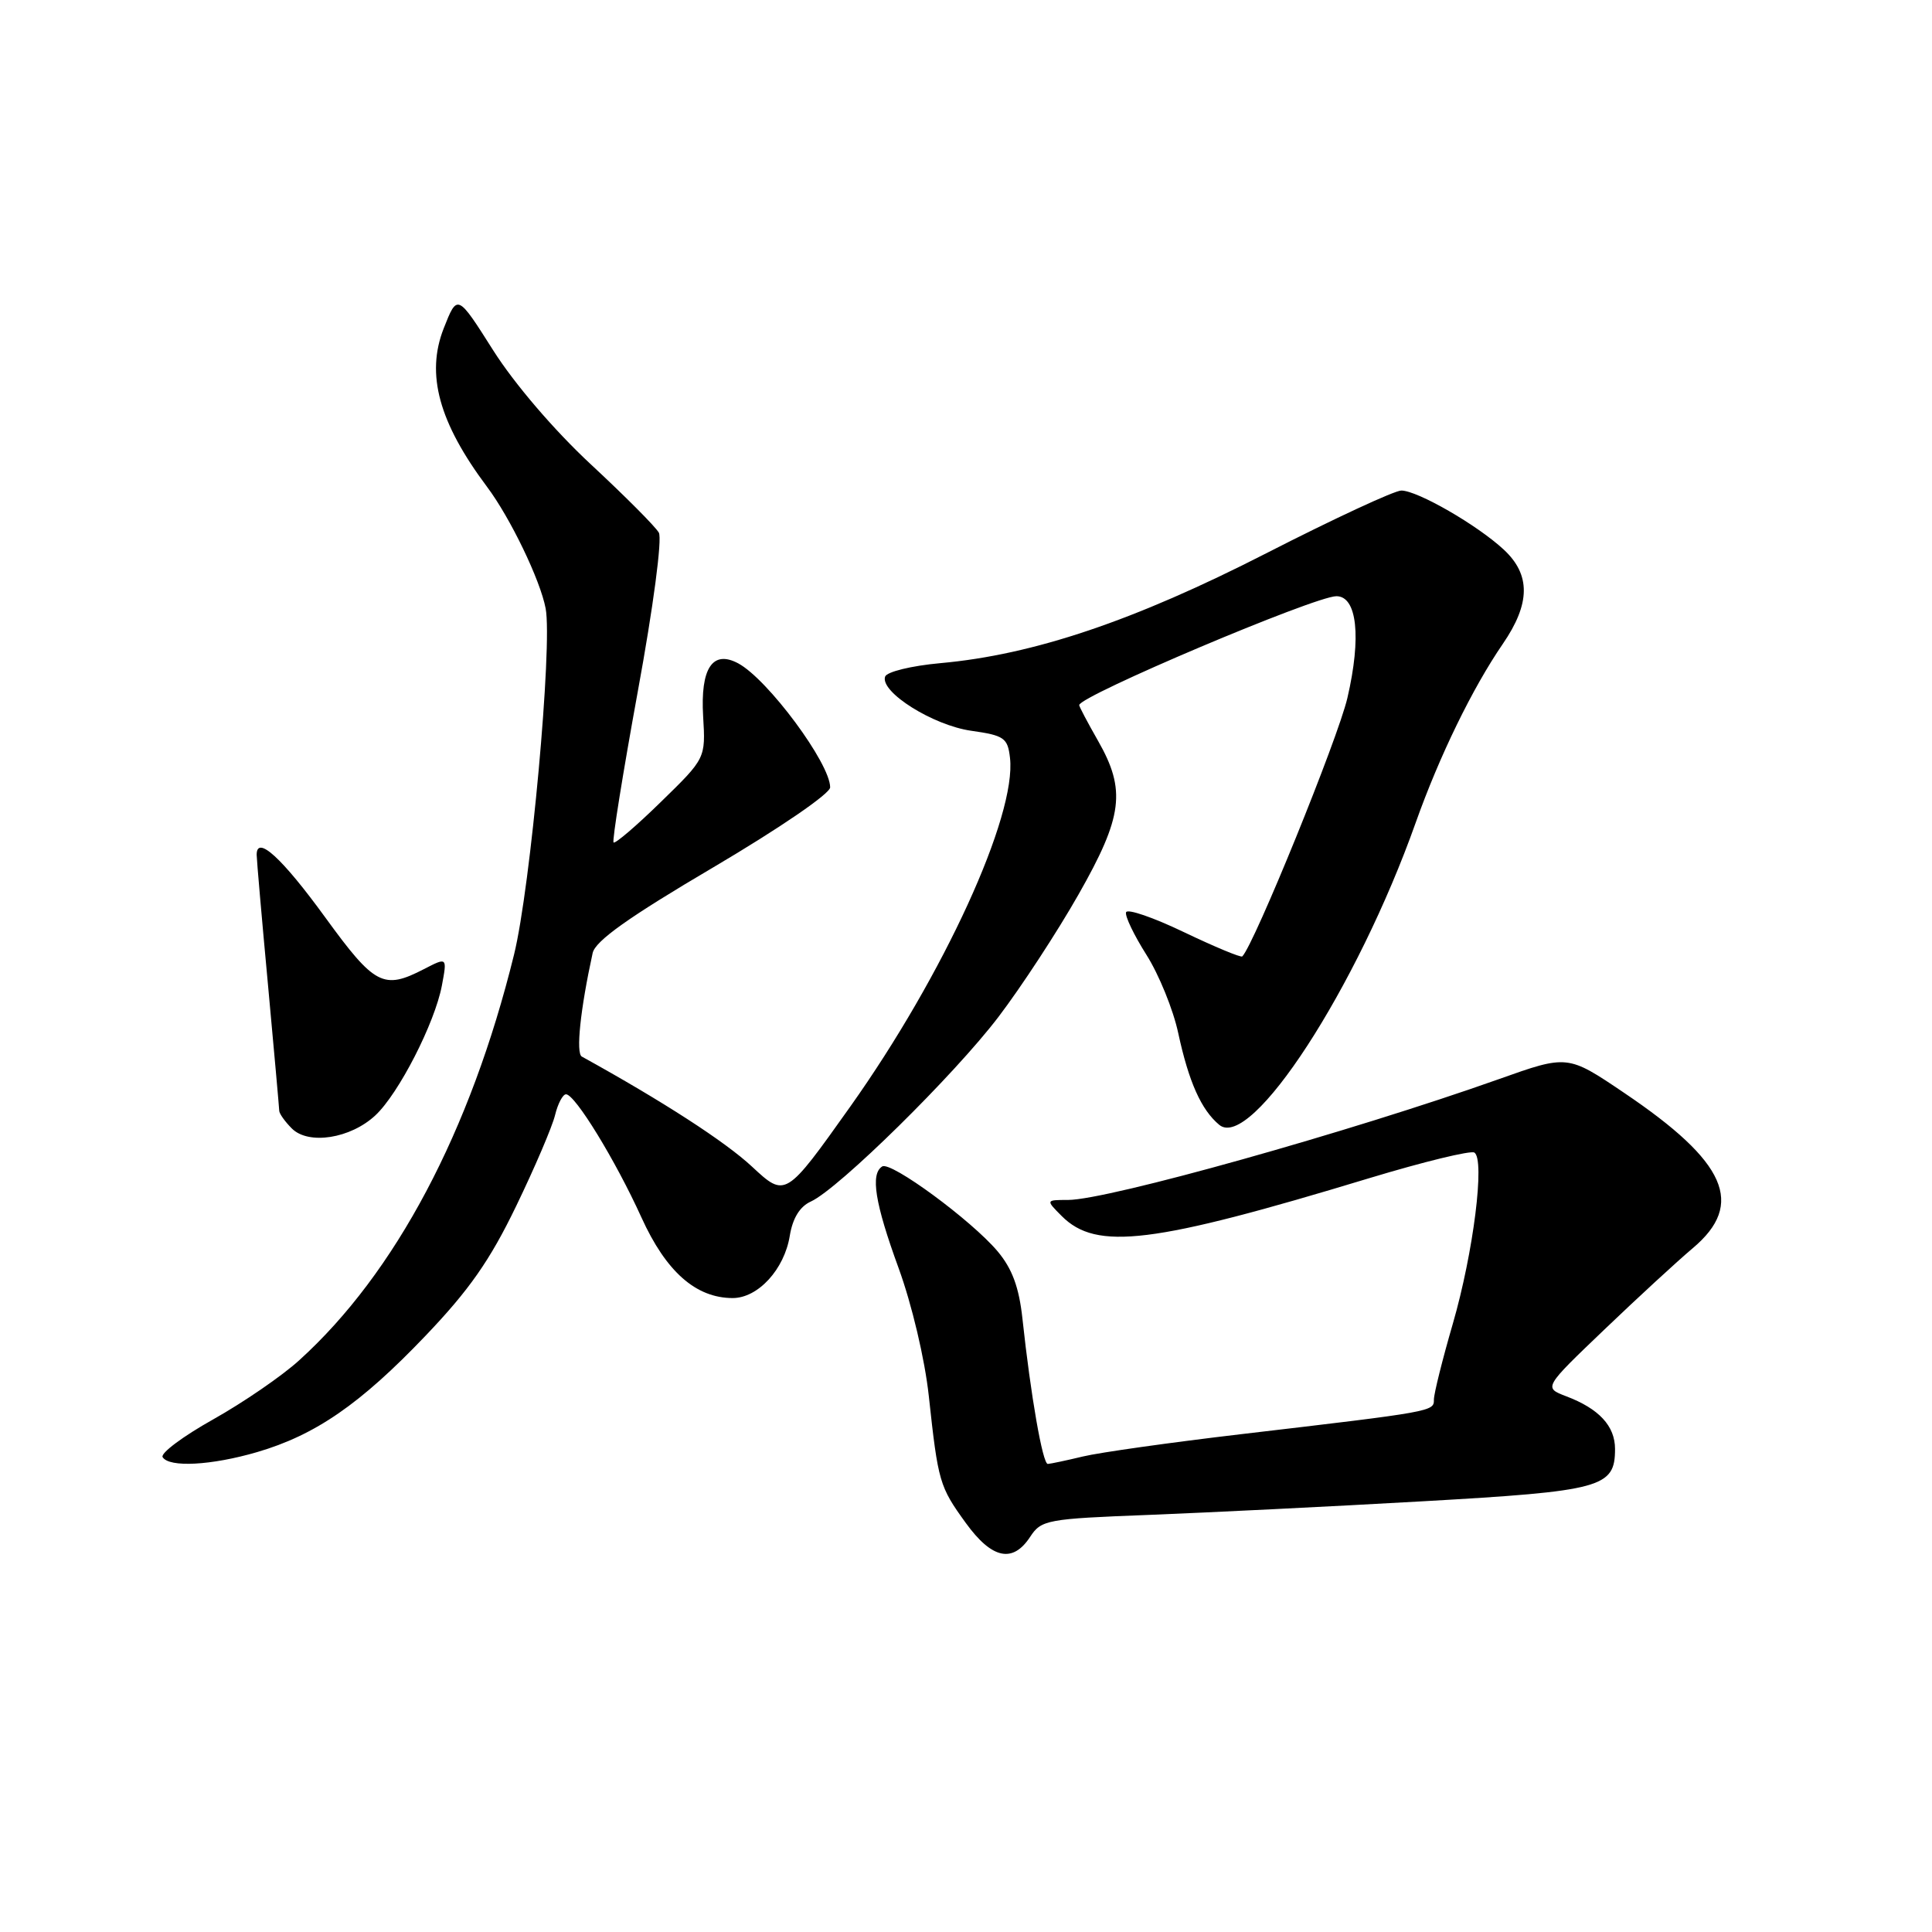 <?xml version="1.0" encoding="UTF-8" standalone="no"?>
<!DOCTYPE svg PUBLIC "-//W3C//DTD SVG 1.1//EN" "http://www.w3.org/Graphics/SVG/1.1/DTD/svg11.dtd" >
<svg xmlns="http://www.w3.org/2000/svg" xmlns:xlink="http://www.w3.org/1999/xlink" version="1.1" viewBox="0 0 256 256">
 <g >
 <path fill="currentColor"
d=" M 136.50 203.64 C 137.98 201.38 138.72 201.25 152.28 200.73 C 160.10 200.42 176.40 199.62 188.50 198.93 C 212.27 197.58 214.00 197.11 214.00 192.00 C 214.00 188.95 211.88 186.66 207.52 185.01 C 204.54 183.87 204.54 183.87 212.57 176.19 C 216.99 171.96 222.27 167.10 224.30 165.39 C 231.25 159.54 228.79 153.97 215.21 144.81 C 207.72 139.75 207.72 139.75 198.61 142.99 C 178.89 149.99 146.79 158.99 141.53 159.00 C 138.56 159.00 138.56 159.00 140.69 161.14 C 145.30 165.75 152.71 164.83 181.48 156.10 C 188.62 153.94 194.87 152.42 195.36 152.72 C 196.79 153.61 195.24 165.96 192.51 175.39 C 191.13 180.14 190.00 184.67 190.00 185.45 C 190.00 187.03 190.04 187.03 164.50 190.03 C 155.15 191.13 145.70 192.46 143.50 192.99 C 141.30 193.52 139.20 193.96 138.84 193.98 C 138.16 194.00 136.58 184.95 135.48 174.74 C 135.03 170.57 134.12 168.11 132.19 165.81 C 128.73 161.70 118.05 153.85 116.90 154.56 C 115.31 155.55 115.93 159.43 119.07 168.03 C 120.83 172.86 122.54 180.08 123.07 184.97 C 124.31 196.40 124.48 196.98 127.98 201.81 C 131.43 206.57 134.19 207.17 136.50 203.64 Z  M 34.07 192.41 C 41.79 190.15 47.73 186.06 56.36 177.02 C 62.17 170.94 64.92 167.01 68.39 159.82 C 70.87 154.69 73.19 149.26 73.55 147.75 C 73.92 146.24 74.57 145.00 75.00 145.00 C 76.20 145.00 81.56 153.75 84.99 161.31 C 88.25 168.50 92.20 171.99 97.08 172.00 C 100.44 172.00 103.93 168.20 104.65 163.75 C 105.03 161.42 105.98 159.87 107.44 159.21 C 111.12 157.53 126.47 142.42 132.32 134.72 C 135.34 130.75 140.10 123.47 142.90 118.54 C 148.79 108.19 149.23 104.70 145.49 98.15 C 144.12 95.75 143.00 93.63 143.00 93.43 C 143.00 92.23 174.24 79.00 177.08 79.00 C 179.82 79.00 180.41 84.42 178.54 92.47 C 177.30 97.84 166.19 125.14 164.61 126.73 C 164.43 126.91 160.95 125.46 156.89 123.52 C 152.83 121.57 149.37 120.38 149.21 120.88 C 149.04 121.38 150.26 123.91 151.91 126.52 C 153.56 129.12 155.46 133.79 156.12 136.88 C 157.52 143.37 159.17 147.06 161.56 149.05 C 165.76 152.53 179.82 130.90 187.59 109.00 C 190.71 100.22 195.10 91.19 199.13 85.32 C 202.80 79.97 202.84 76.15 199.25 72.82 C 195.75 69.57 187.82 65.00 185.68 65.00 C 184.78 65.00 176.72 68.74 167.77 73.32 C 150.27 82.27 136.95 86.76 124.61 87.87 C 120.75 88.22 117.49 89.02 117.28 89.66 C 116.60 91.70 123.63 96.11 128.69 96.83 C 133.07 97.45 133.53 97.78 133.83 100.43 C 134.71 108.10 125.04 129.20 112.68 146.61 C 104.08 158.71 104.08 158.71 99.64 154.58 C 96.10 151.28 87.80 145.91 77.09 140.00 C 76.29 139.55 76.90 133.73 78.53 126.28 C 78.89 124.67 83.29 121.54 94.51 114.93 C 103.29 109.75 110.00 105.16 110.00 104.33 C 110.00 101.15 101.73 90.00 97.82 87.90 C 94.42 86.08 92.79 88.54 93.17 94.93 C 93.50 100.48 93.50 100.48 87.59 106.24 C 84.34 109.42 81.51 111.84 81.30 111.63 C 81.09 111.43 82.54 102.43 84.51 91.63 C 86.57 80.42 87.76 71.40 87.30 70.58 C 86.86 69.79 82.81 65.73 78.30 61.54 C 73.43 57.01 68.18 50.88 65.35 46.42 C 60.60 38.92 60.60 38.92 58.79 43.52 C 56.41 49.59 58.15 55.97 64.53 64.50 C 67.62 68.62 71.59 76.86 72.30 80.62 C 73.23 85.50 70.30 117.63 68.11 126.50 C 62.35 149.91 52.39 168.71 39.64 180.25 C 37.37 182.32 32.23 185.84 28.24 188.08 C 24.24 190.32 21.23 192.57 21.55 193.08 C 22.41 194.48 28.01 194.18 34.07 192.41 Z  M 49.74 147.79 C 52.83 144.91 57.61 135.57 58.55 130.60 C 59.26 126.82 59.26 126.82 56.18 128.41 C 50.82 131.18 49.65 130.57 43.14 121.62 C 37.36 113.66 33.99 110.58 34.01 113.28 C 34.02 113.95 34.69 121.70 35.51 130.50 C 36.32 139.30 36.99 146.81 37.00 147.18 C 37.00 147.55 37.75 148.61 38.67 149.53 C 40.88 151.74 46.44 150.87 49.74 147.79 Z "/>
</g>
</svg>